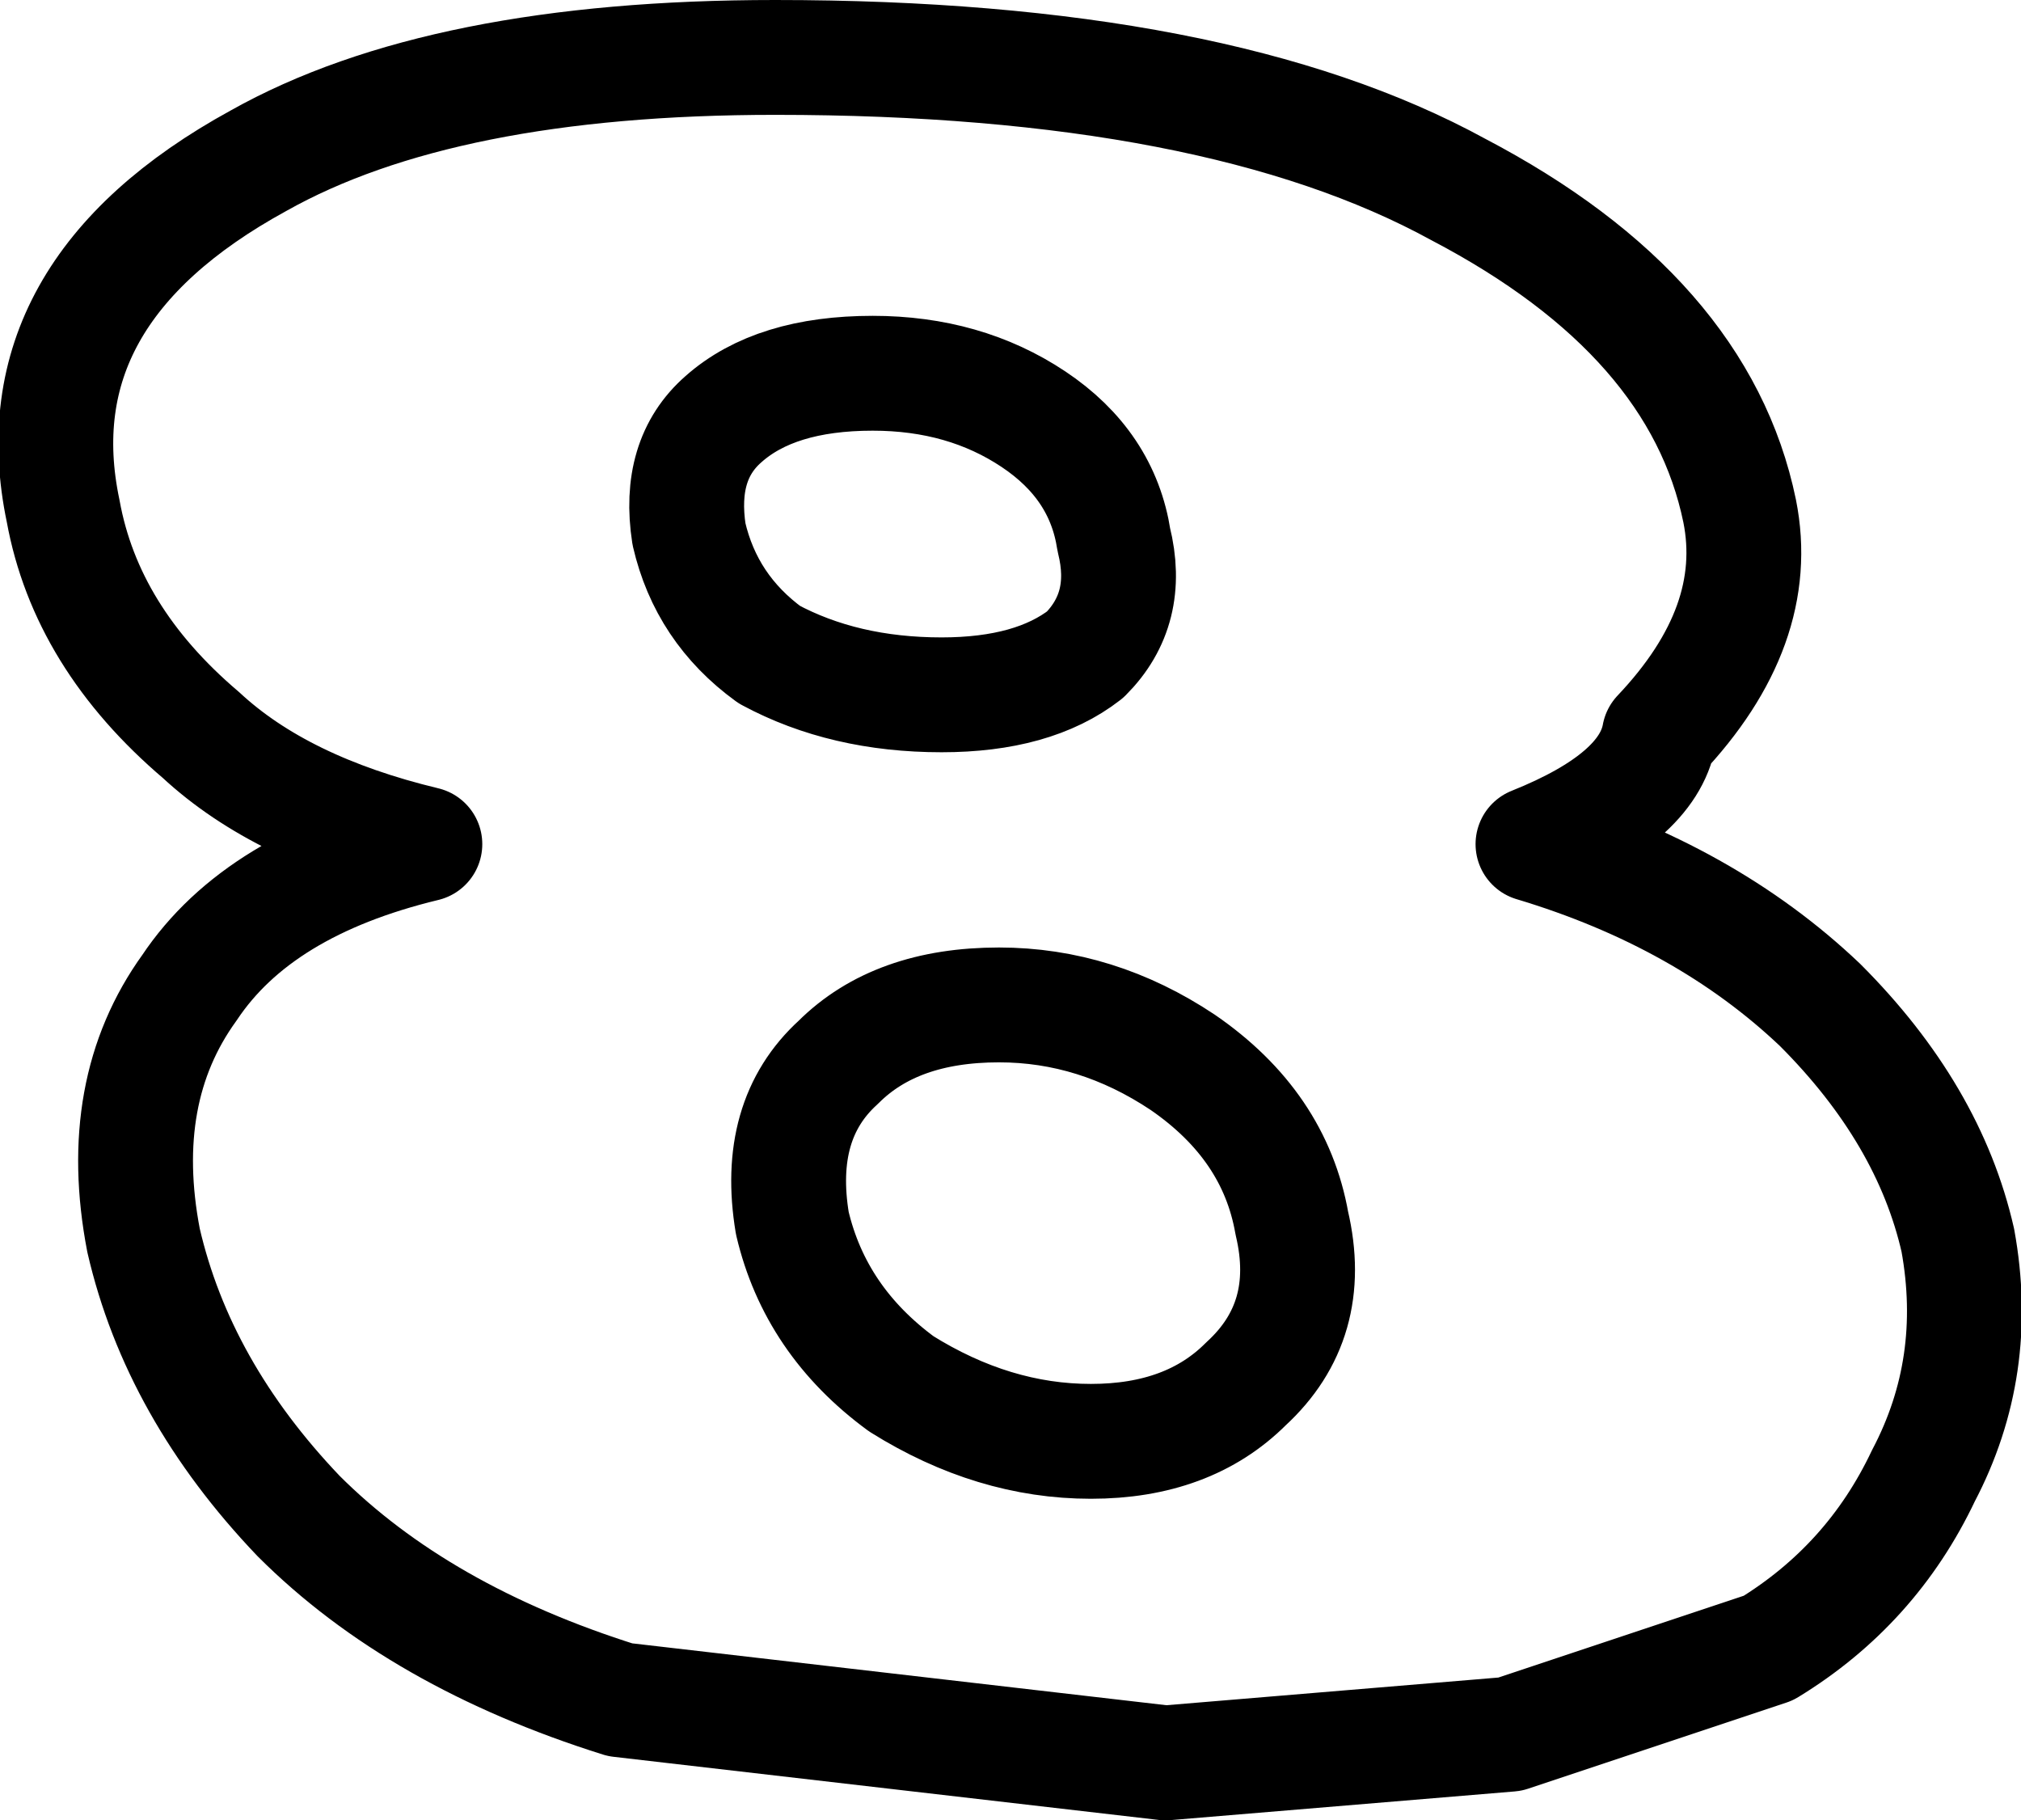 <?xml version="1.0" encoding="UTF-8" standalone="no"?>
<svg xmlns:xlink="http://www.w3.org/1999/xlink" height="15.85px" width="17.6px" xmlns="http://www.w3.org/2000/svg">
  <g transform="matrix(1.0, 0.0, 0.0, 1.0, -218.85, -163.3)">
    <path d="M225.15 166.95 Q224.75 167.3 224.85 167.95 225.0 168.6 225.55 169.0 226.2 169.35 227.05 169.35 227.85 169.35 228.3 169.0 228.7 168.6 228.55 168.0 228.45 167.35 227.85 166.95 227.25 166.55 226.45 166.55 225.6 166.55 225.15 166.95 M226.15 172.55 Q225.6 173.05 225.75 173.95 225.95 174.8 226.7 175.35 227.5 175.85 228.35 175.85 229.2 175.85 229.7 175.35 230.3 174.8 230.1 173.95 229.95 173.1 229.15 172.55 228.4 172.05 227.55 172.05 226.65 172.05 226.15 172.55 M231.55 164.95 Q233.65 166.05 234.0 167.75 234.2 168.75 233.3 169.7 233.2 170.25 232.2 170.65 233.7 171.1 234.7 172.05 235.65 173.0 235.9 174.1 236.1 175.2 235.6 176.15 235.15 177.1 234.25 177.65 L232.0 178.4 229.0 178.65 224.25 178.1 Q222.5 177.55 221.45 176.5 220.4 175.4 220.1 174.1 219.85 172.8 220.5 171.9 221.1 171.0 222.55 170.65 221.3 170.35 220.6 169.7 219.6 168.85 219.4 167.75 219.0 165.85 221.1 164.7 222.7 163.8 225.6 163.8 229.45 163.8 231.55 164.95 Z" fill="none" stroke="#000000" stroke-linecap="round" stroke-linejoin="round" stroke-width="1.0"/>
  </g>
</svg>
